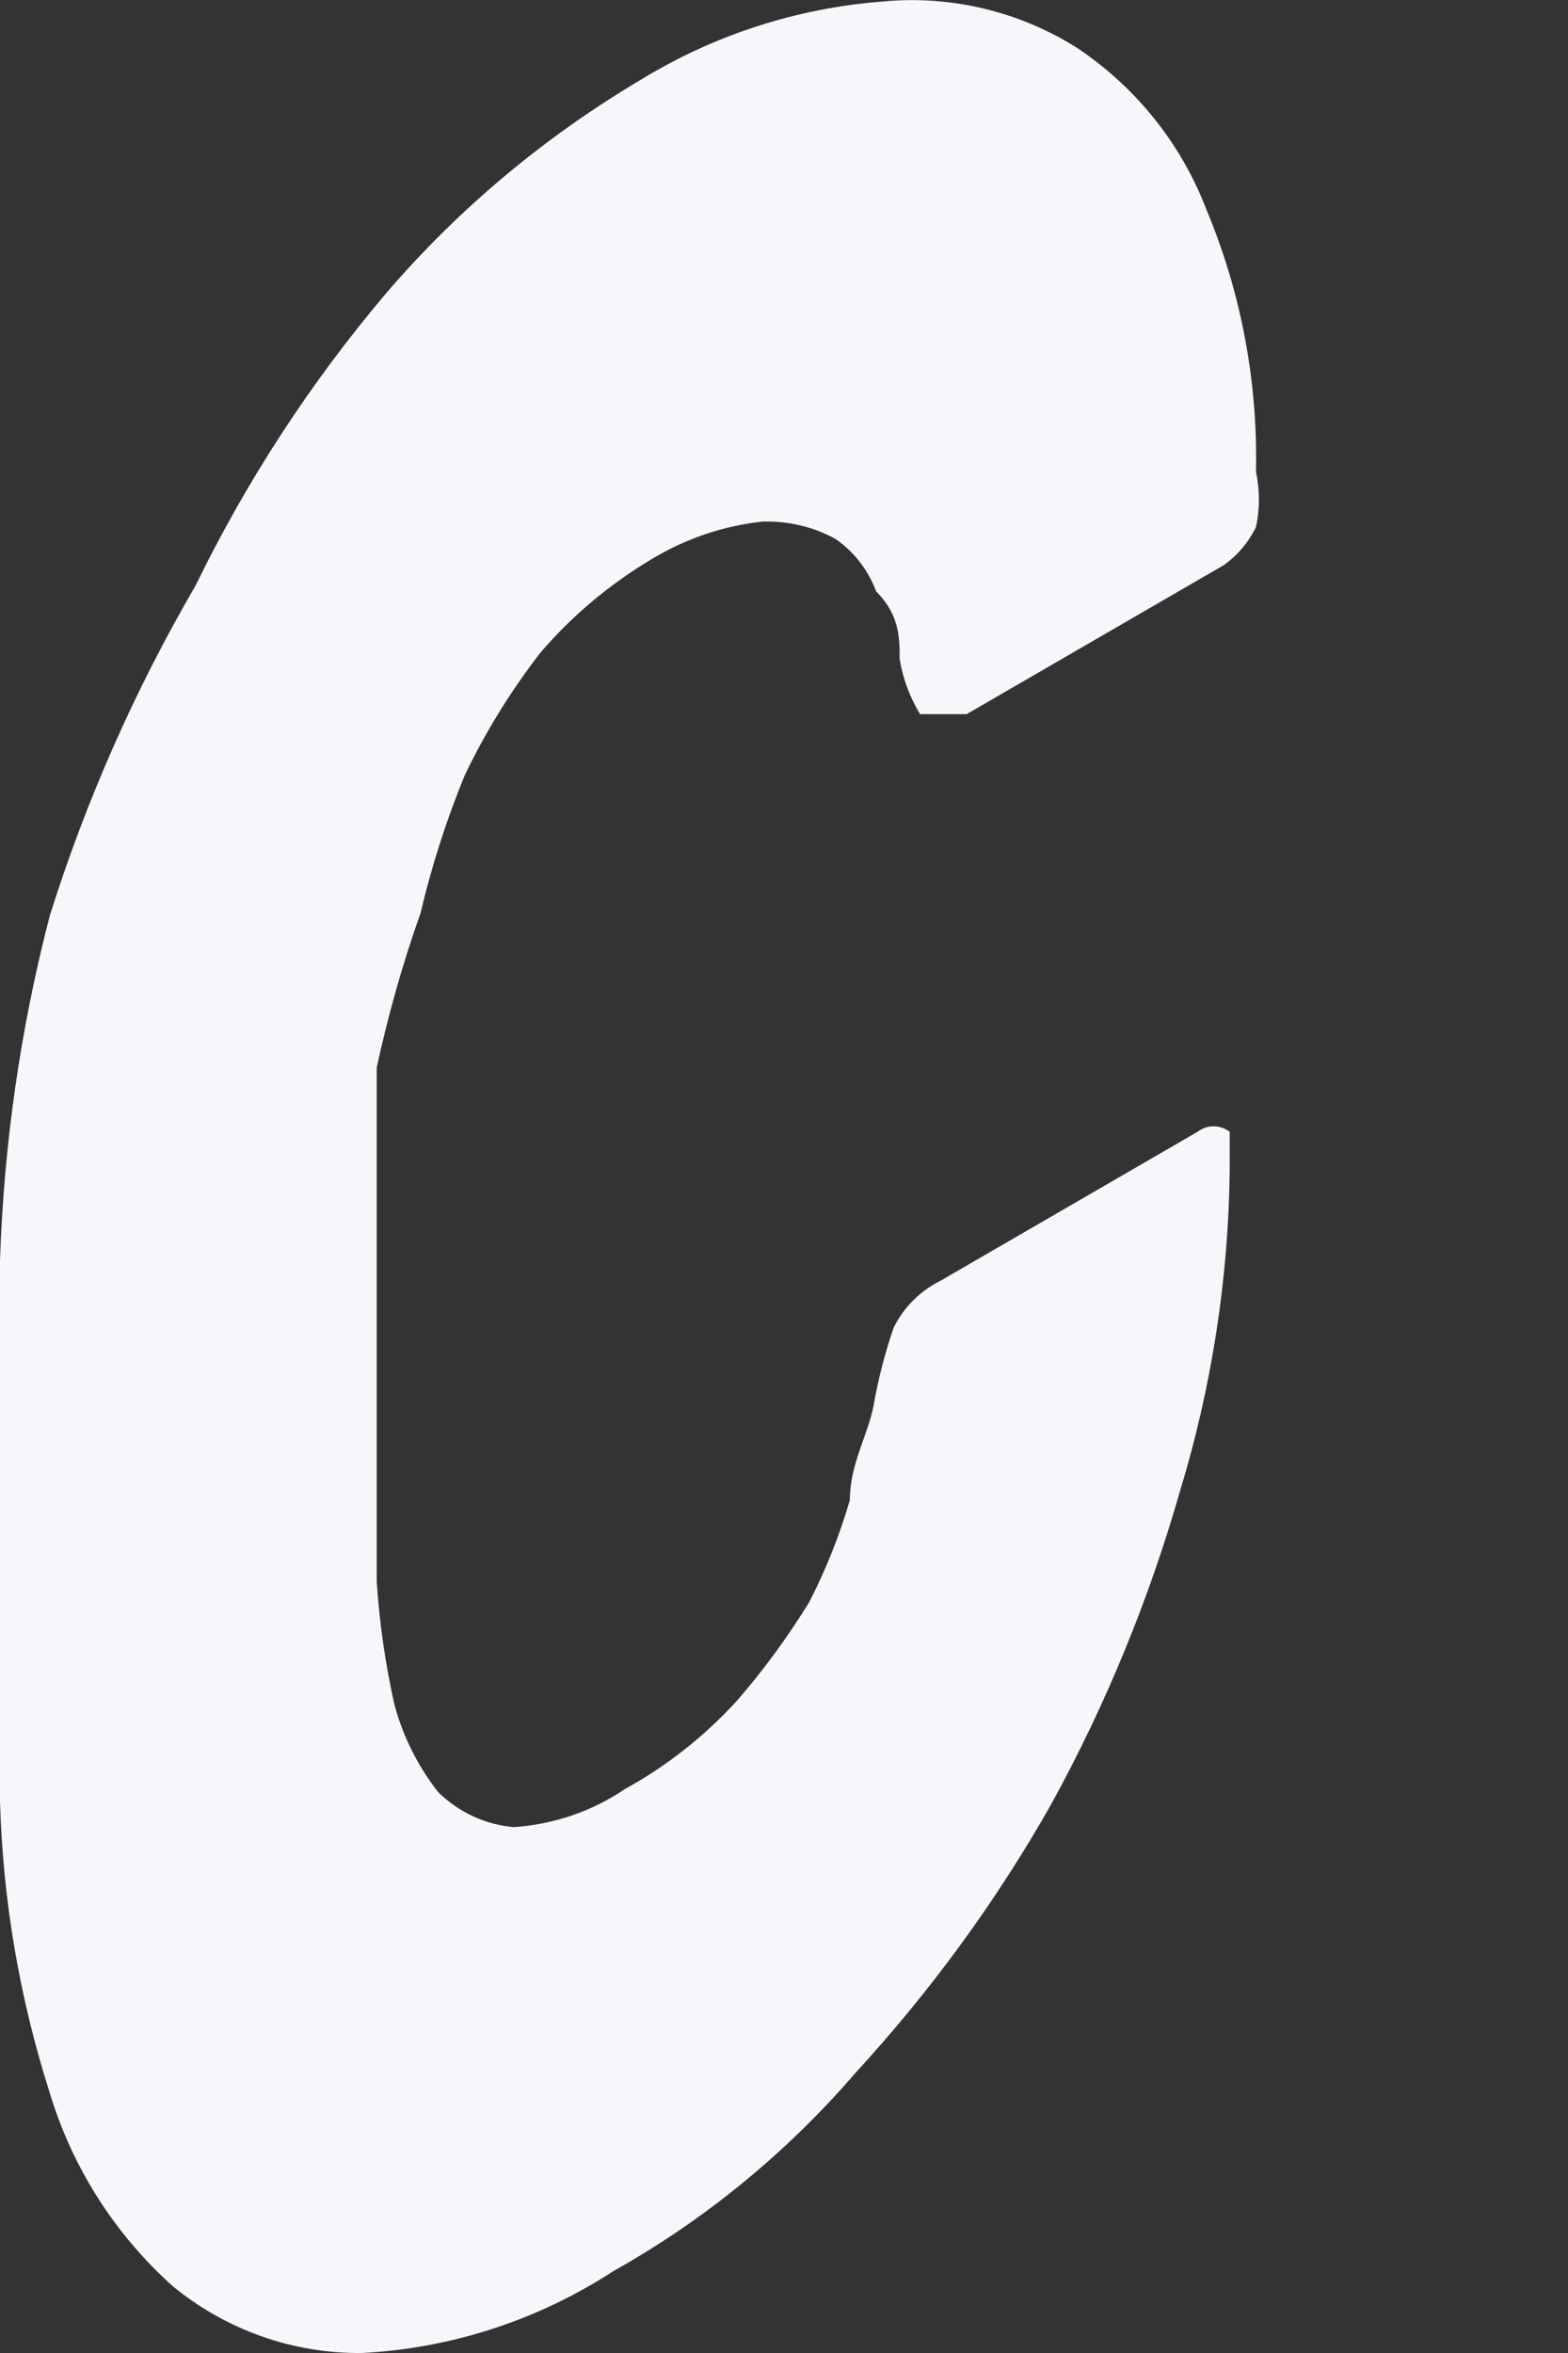 <svg width="4" height="6" viewBox="0 0 4 6" fill="none" xmlns="http://www.w3.org/2000/svg">
<rect x="0" y="0" width="4" height="6" fill="#333333" stroke="none"/>
<path d="M0.961 2.722C0.961 2.789 0.961 2.886 0.961 3.006V3.75C0.961 3.877 0.961 3.966 0.961 4.033C0.968 4.139 0.983 4.243 1.006 4.346C1.028 4.428 1.066 4.504 1.118 4.57C1.17 4.621 1.238 4.653 1.311 4.659C1.413 4.652 1.51 4.619 1.594 4.562C1.7 4.504 1.796 4.428 1.878 4.339C1.947 4.26 2.009 4.175 2.064 4.086C2.107 4.002 2.142 3.915 2.168 3.825C2.168 3.735 2.213 3.661 2.228 3.587C2.24 3.518 2.257 3.451 2.28 3.385C2.305 3.334 2.347 3.292 2.399 3.266L3.055 2.886C3.067 2.877 3.081 2.872 3.096 2.872C3.111 2.872 3.125 2.877 3.137 2.886C3.137 2.886 3.137 2.938 3.137 2.983C3.134 3.261 3.091 3.537 3.01 3.803C2.931 4.079 2.821 4.347 2.682 4.6C2.543 4.846 2.375 5.076 2.183 5.285C2.008 5.488 1.799 5.66 1.565 5.791C1.373 5.916 1.152 5.988 0.924 6C0.747 6.002 0.576 5.941 0.44 5.829C0.292 5.696 0.184 5.526 0.127 5.337C0.05 5.096 0.007 4.845 0 4.592C0 4.384 0 4.16 0 3.914C0 3.668 0 3.438 0 3.214C0.01 2.917 0.052 2.623 0.127 2.335C0.219 2.042 0.344 1.759 0.499 1.493C0.629 1.226 0.792 0.976 0.984 0.749C1.169 0.533 1.388 0.35 1.632 0.205C1.819 0.09 2.031 0.021 2.25 0.004C2.425 -0.013 2.601 0.029 2.749 0.123C2.898 0.223 3.013 0.366 3.077 0.533C3.166 0.745 3.209 0.973 3.204 1.203C3.214 1.25 3.214 1.298 3.204 1.344C3.185 1.383 3.157 1.416 3.122 1.441L2.466 1.821C2.407 1.821 2.369 1.821 2.347 1.821C2.321 1.778 2.303 1.73 2.295 1.68C2.295 1.627 2.295 1.568 2.235 1.508C2.215 1.454 2.179 1.407 2.131 1.374C2.074 1.343 2.01 1.328 1.945 1.33C1.844 1.341 1.748 1.374 1.662 1.426C1.555 1.49 1.459 1.57 1.378 1.665C1.303 1.762 1.238 1.867 1.185 1.978C1.139 2.091 1.101 2.208 1.073 2.328C1.027 2.457 0.99 2.589 0.961 2.722Z" fill="#F5F7FA"/>
</svg>
